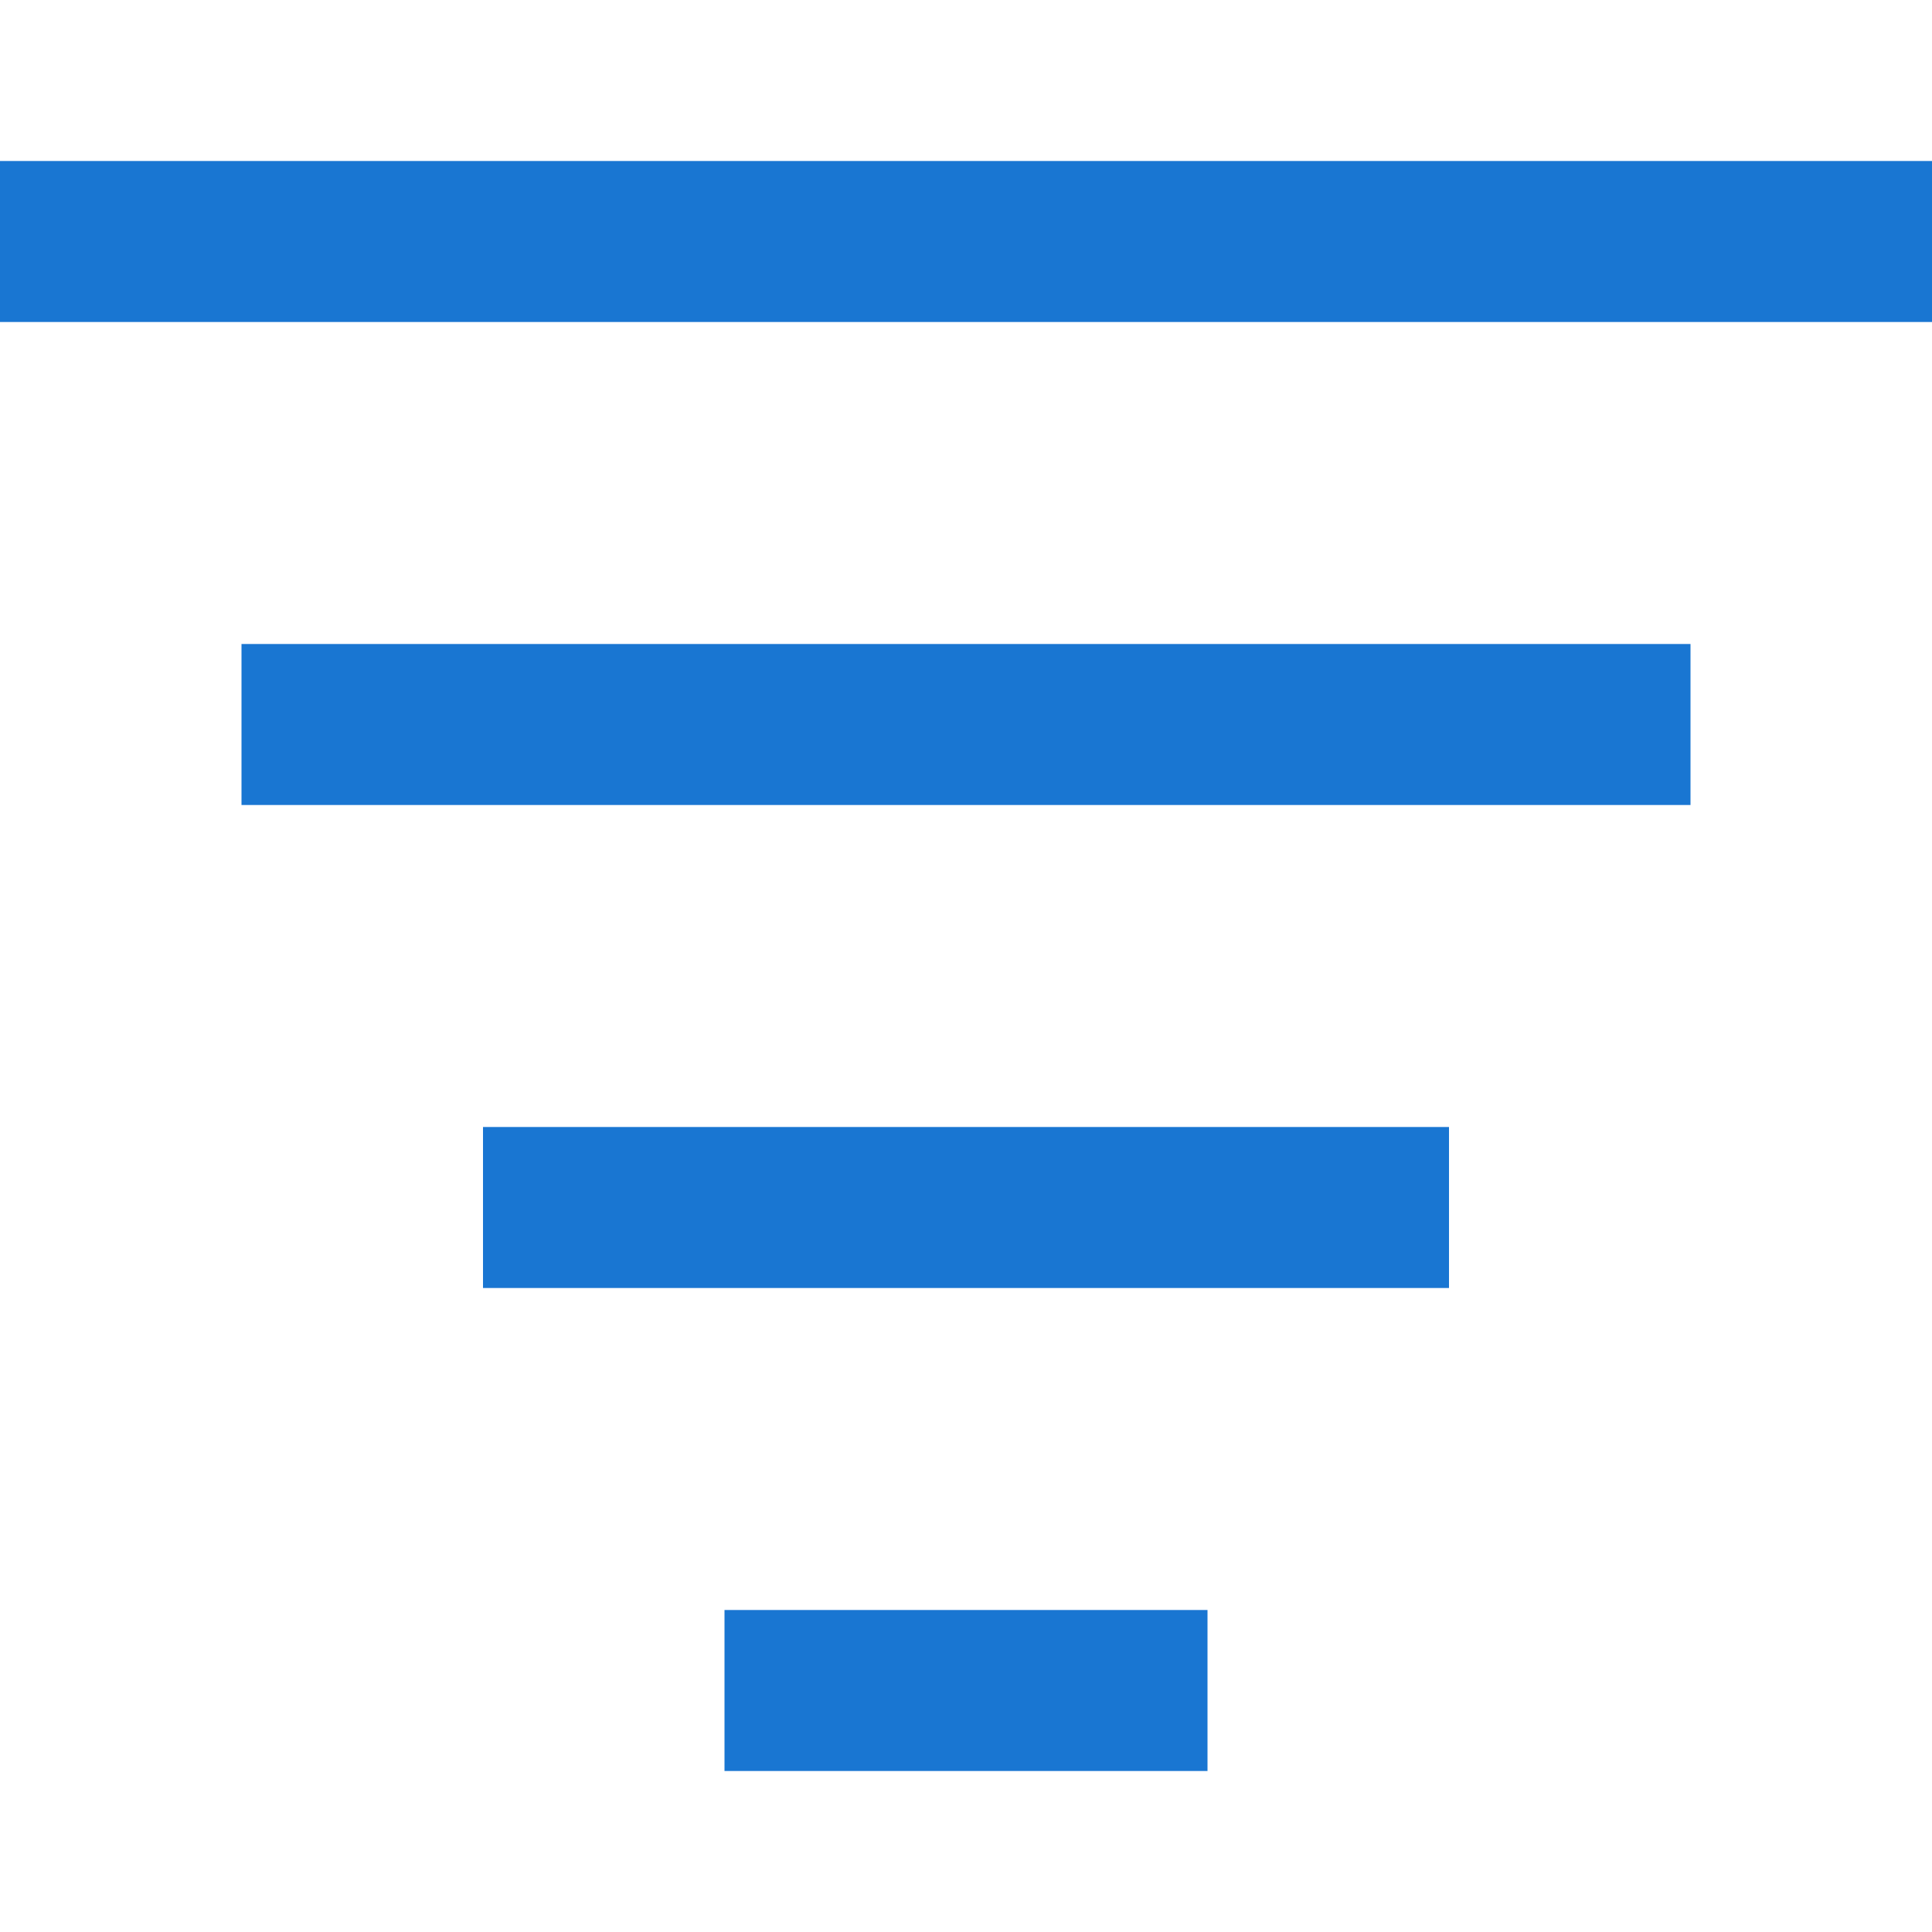 <svg xmlns="http://www.w3.org/2000/svg" xmlns:xlink="http://www.w3.org/1999/xlink" x="0px" y="0px" width="24px" height="24px" viewBox="0 0 24 24"><g stroke-width="2" transform="translate(0, 0)"><line data-color="color-2" fill="none" stroke="#1976d2" stroke-width="2" stroke-linecap="square" stroke-miterlimit="10" x1="4" y1="9" x2="20" y2="9" stroke-linejoin="miter"></line>
<line fill="none" stroke="#1976d2" stroke-width="2" stroke-linecap="square" stroke-miterlimit="10" x1="1" y1="3" x2="23" y2="3" stroke-linejoin="miter"></line>
<line fill="none" stroke="#1976d2" stroke-width="2" stroke-linecap="square" stroke-miterlimit="10" x1="7" y1="15" x2="17" y2="15" stroke-linejoin="miter"></line>
<line data-color="color-2" fill="none" stroke="#1976d2" stroke-width="2" stroke-linecap="square" stroke-miterlimit="10" x1="10" y1="21" x2="14" y2="21" stroke-linejoin="miter"></line></g></svg>